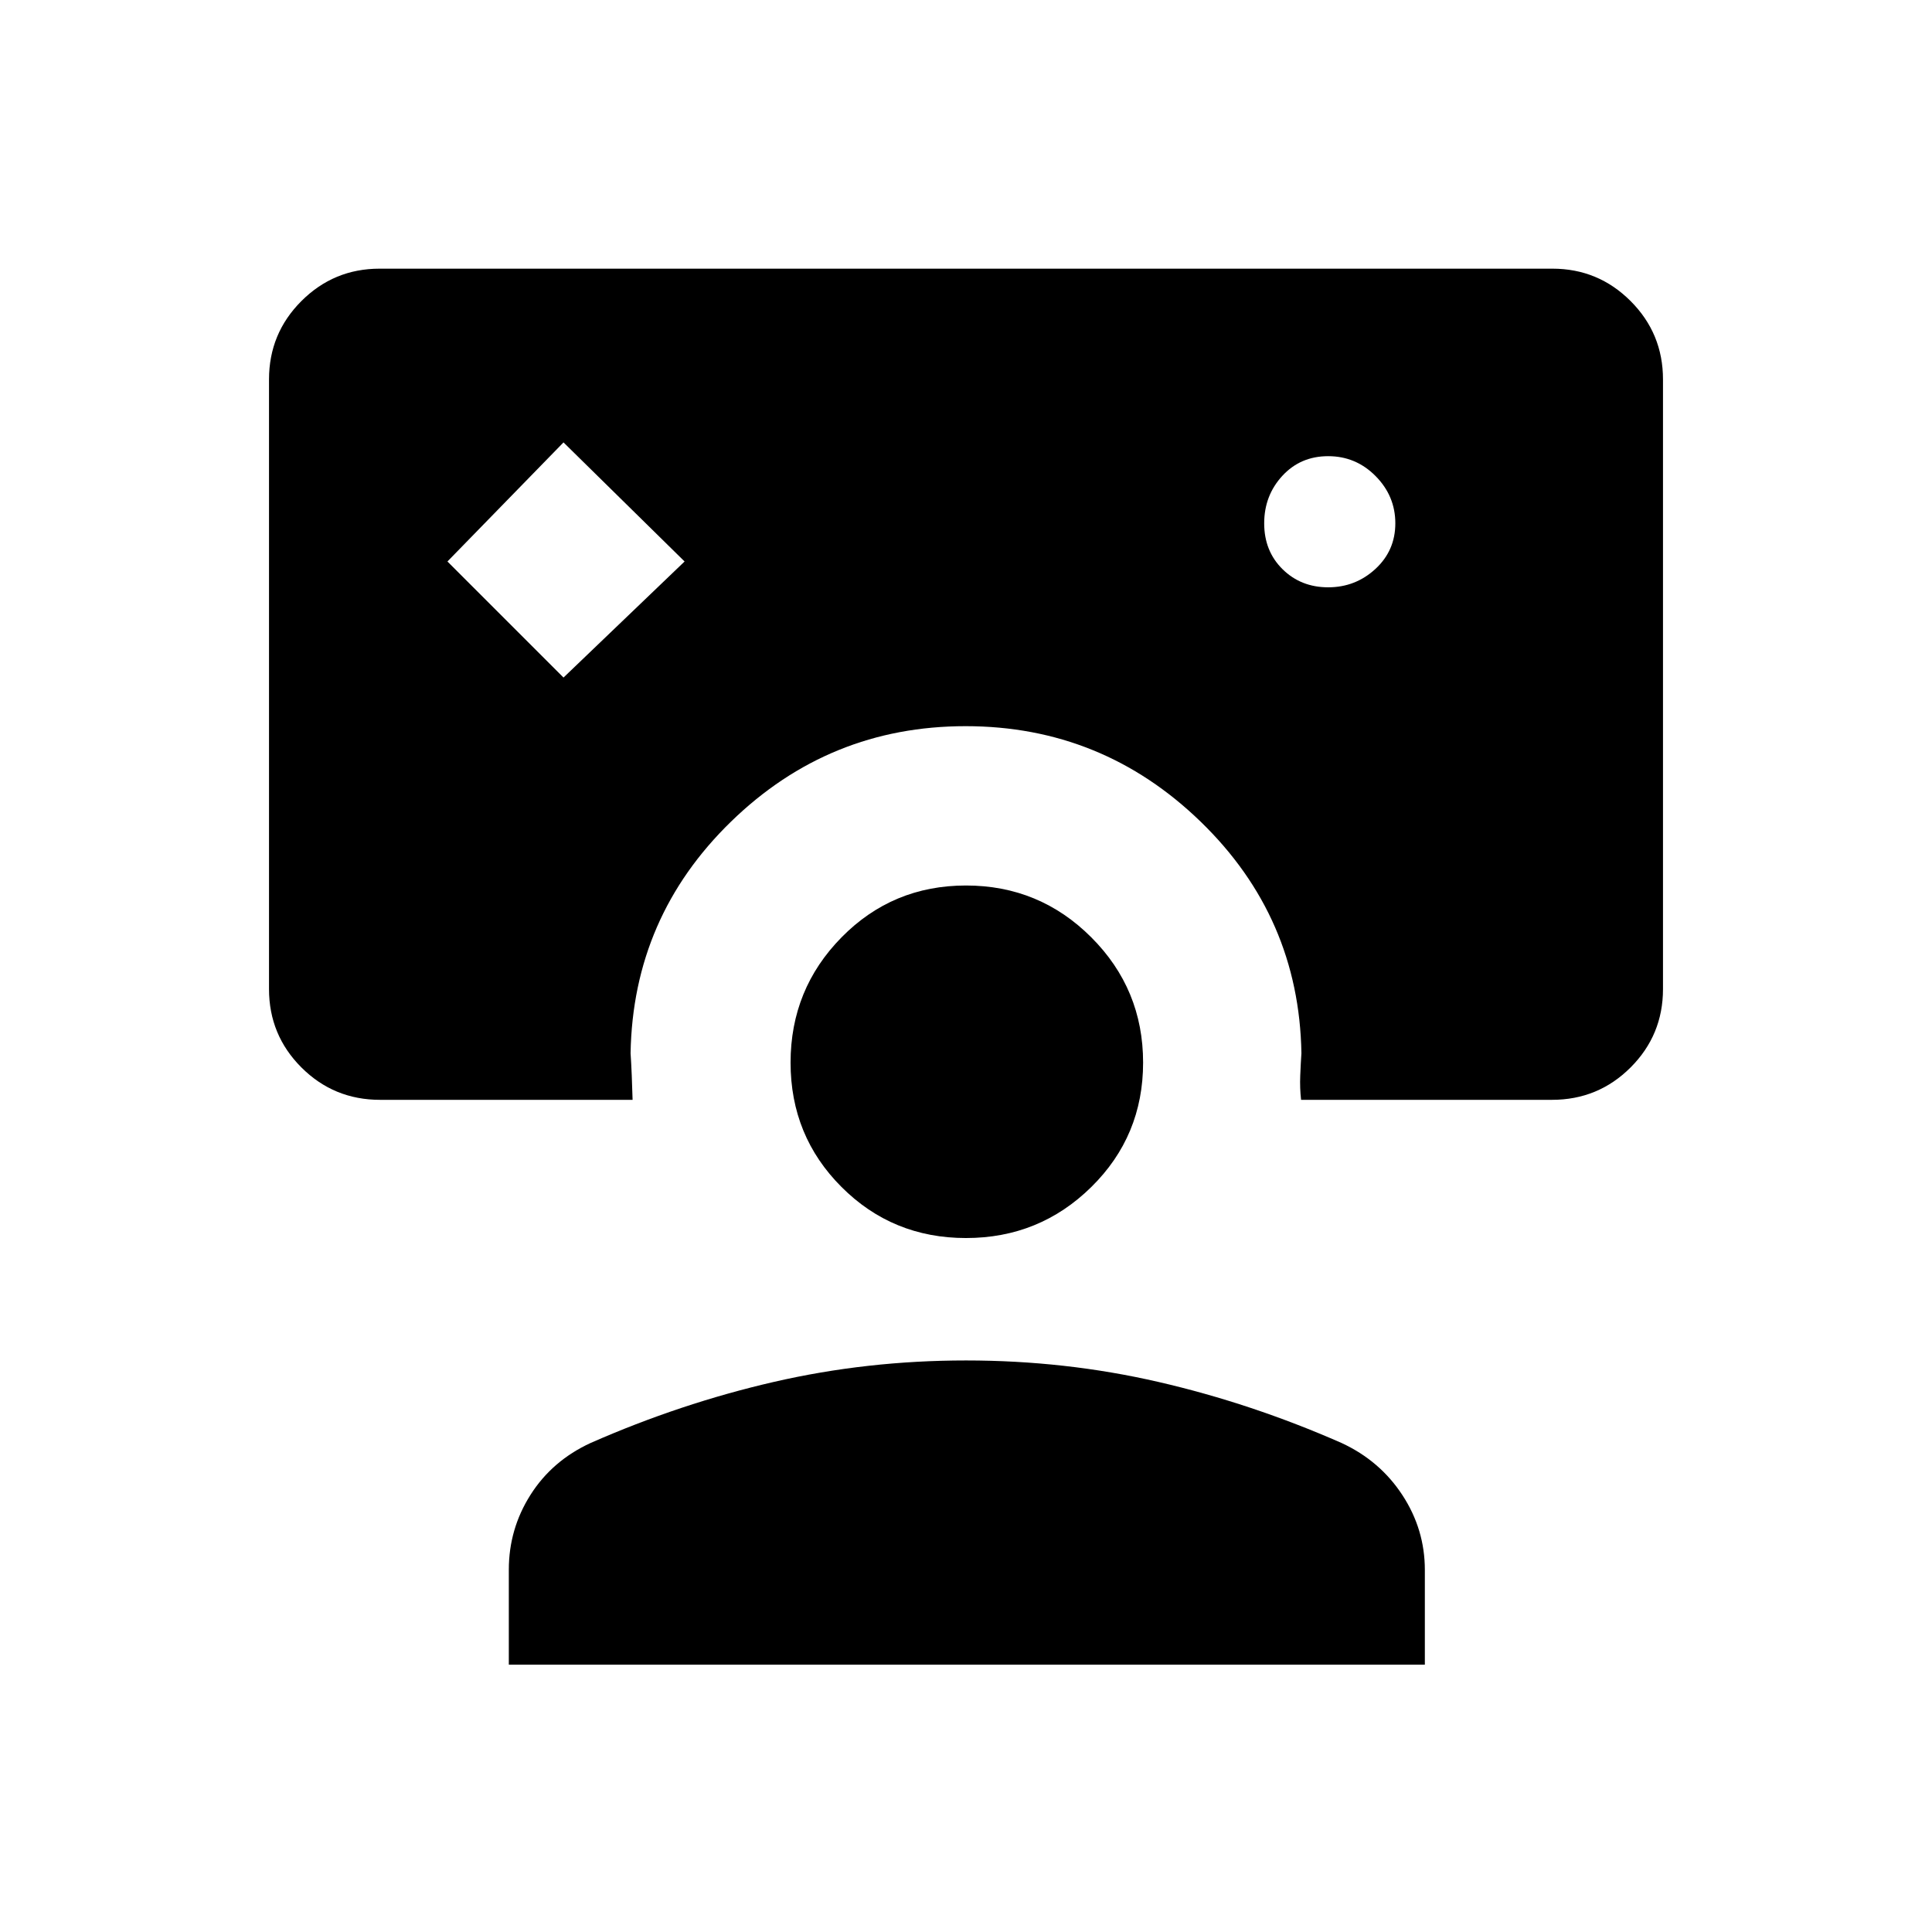 <svg xmlns="http://www.w3.org/2000/svg" height="40" viewBox="0 -960 960 960" width="40"><path d="M188.83-413.5q-22.97 0-39.07-16.1-16.09-16.09-16.09-38.95v-302.9q0-22.86 16.09-38.95 16.1-16.1 38.85-16.1h582.78q22.75 0 38.85 16.1 16.09 16.09 16.09 38.95v302.9q0 22.86-16.09 38.95-16.1 16.1-39.07 16.1H646.5q-.67-5.83-.42-12 .25-6.17.59-11.17-1.17-67.66-50.11-115.08t-116.75-47.42q-67.81 0-116.56 47.42t-49.92 115.08q.34 5 .59 11.17.25 6.17.41 12h-125.5ZM280-623.33 340.17-681 280-740.17 222.33-681 280-623.33Zm379.97-44.84q13.55 0 23.46-9.12 9.9-9.13 9.9-22.68 0-13.55-9.79-23.46-9.79-9.9-23.58-9.9t-22.79 9.79q-9 9.79-9 23.58t9.12 22.79q9.13 9 22.68 9ZM252.83-132.83v-47.19q0-20.2 10.75-37.17 10.75-16.98 29.9-25.81 44.72-19.67 91.02-30.33Q430.8-284 480.04-284q49.23 0 95.53 10.67 46.3 10.66 91.02 30.33 19.08 8.83 30.24 25.89Q708-200.05 708-179.9v47.07H252.83Zm227.17-212q-36.5 0-61.83-25.34-25.34-25.33-25.34-61.83t25.34-62.25Q443.5-520 480-520t62.25 25.75Q568-468.5 568-432t-25.75 61.83Q516.5-344.83 480-344.83Z"/></svg>